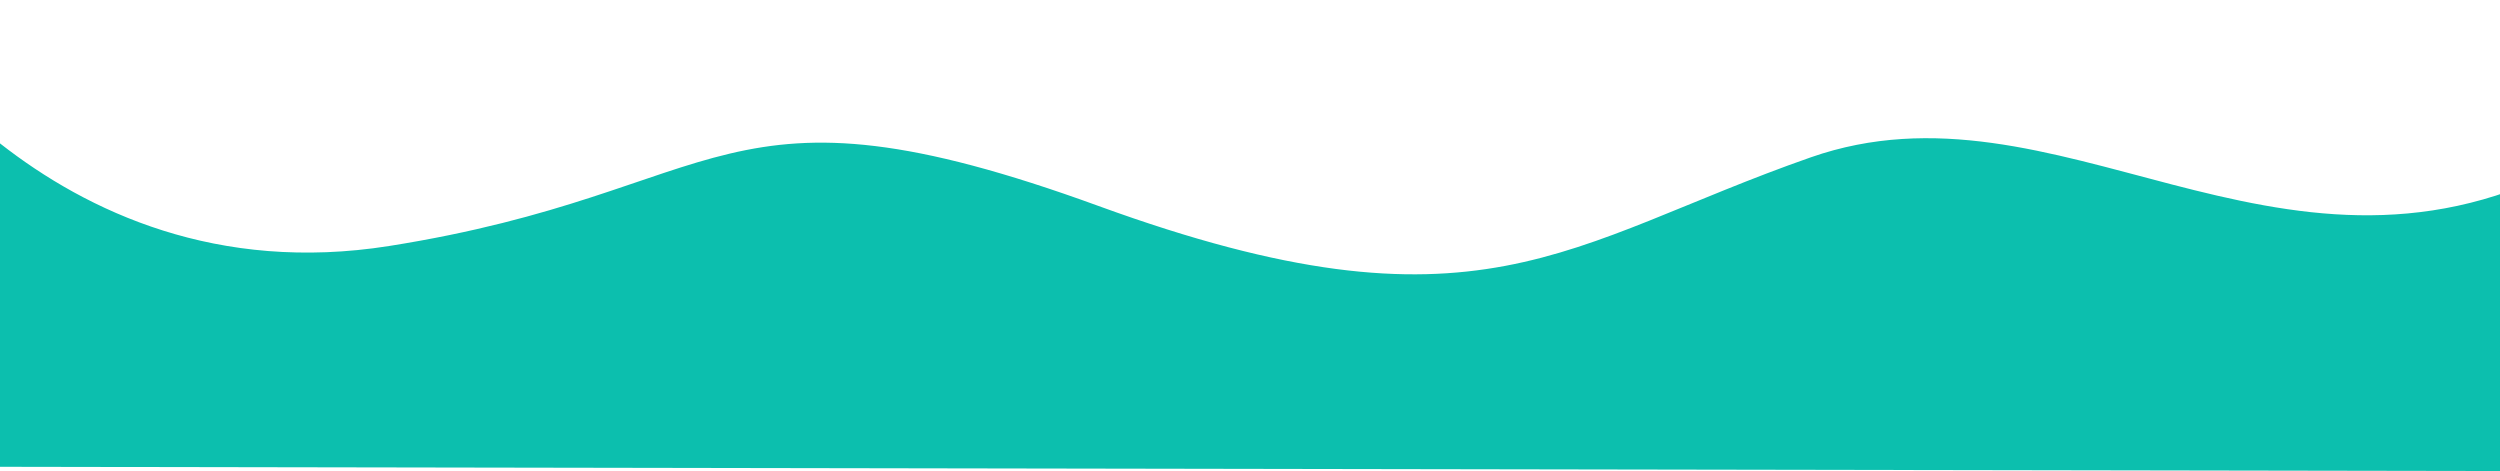 <svg xmlns="http://www.w3.org/2000/svg" width="1920" height="361.818" viewBox="0 0 1920 361.818">
  <defs>
    <style>
      .cls-1 {
        fill: #0cbfae;
        fill-rule: evenodd;
      }
    </style>
  </defs>
  <path id="Shape" class="cls-1" d="M-101.061,758.561S35.151,989.243,298.788,947.5s252.483-137.226,544.85-30.757,358.1,28.729,547.042-37.349,358.11,118.637,576.45,8.788,0,232.208,0,232.208L-37.18,1117Z" transform="translate(0 -758.562)"/>
</svg>
